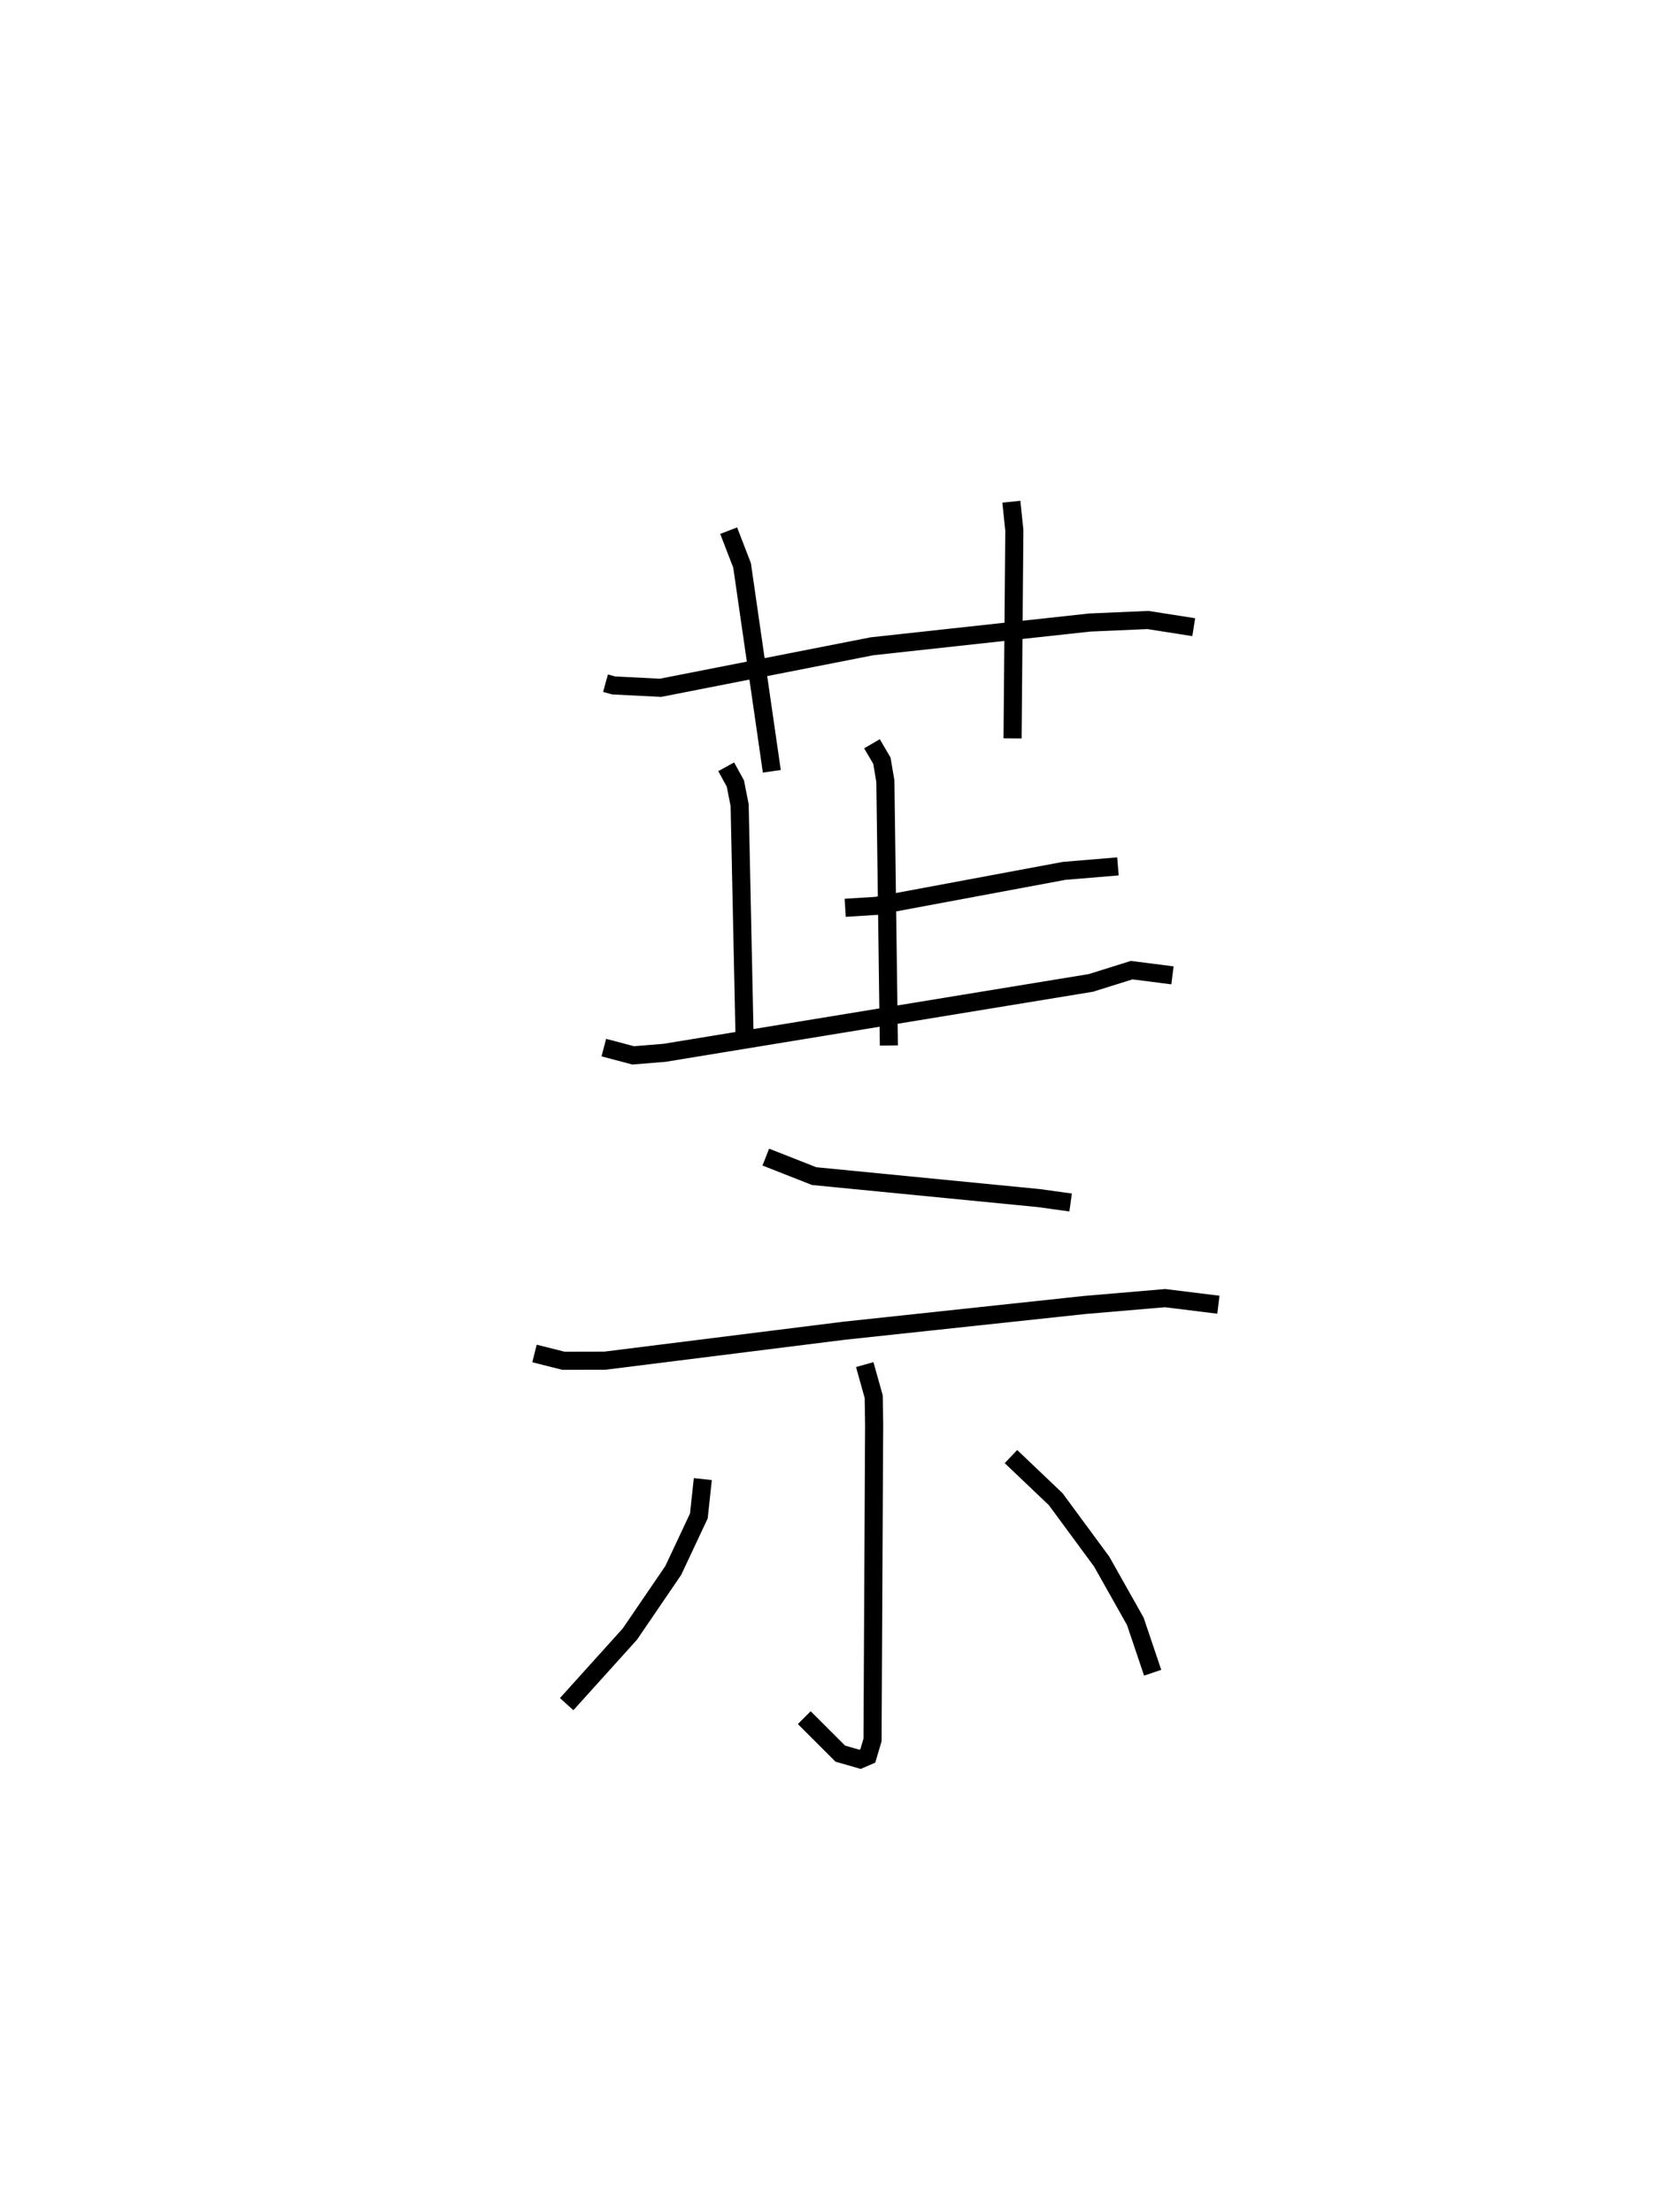 <?xml version="1.0" encoding="utf-8" ?>
<svg baseProfile="full" height="122.157" version="1.1" width="92.286" xmlns="http://www.w3.org/2000/svg" xmlns:ev="http://www.w3.org/2001/xml-events" xmlns:xlink="http://www.w3.org/1999/xlink"><defs /><rect fill="white" height="122.157" width="92.286" x="0" y="0" /><path d="M25,25 m0.0,0.0 m8.441,12.727 l0.448,0.124 2.59,0.131 l11.683,-2.294 12.033,-1.312 l3.205,-0.138 2.527,0.396 m-25.684,-5.33 l0.74,1.918 1.643,11.371 m13.229,-14.887 l0.165,1.583 -0.098,11.486 m-9.243,9.355 l1.735,-0.108 10.356,-1.931 l2.972,-0.248 m-13.584,-6.771 l0.548,0.938 0.191,1.126 l0.195,14.598 m-8.985,-15.391 l0.507,0.926 0.235,1.194 l0.27,12.698 m-7.771,0.689 l1.621,0.429 1.727,-0.14 l23.552,-3.861 2.251,-0.705 l2.254,0.288 m-22.459,10.036 l2.67,1.05 12.405,1.213 l1.76,0.244 m-29.61,8.337 l1.601,0.403 2.287,-0.005 l13.204,-1.653 13.306,-1.424 l4.429,-0.377 2.943,0.364 m-19.531,3.306 l0.496,1.775 0.023,1.518 l-0.089,17.437 -0.263,0.885 l-0.423,0.183 -1.092,-0.313 l-1.992,-1.989 m-5.603,-13.173 l-0.218,2.034 -1.413,3.009 l-2.395,3.512 -3.493,3.873 m24.537,-13.671 l2.473,2.354 2.538,3.446 l1.858,3.299 0.957,2.837 " fill="none" stroke="black" stroke-width="1" /></svg>